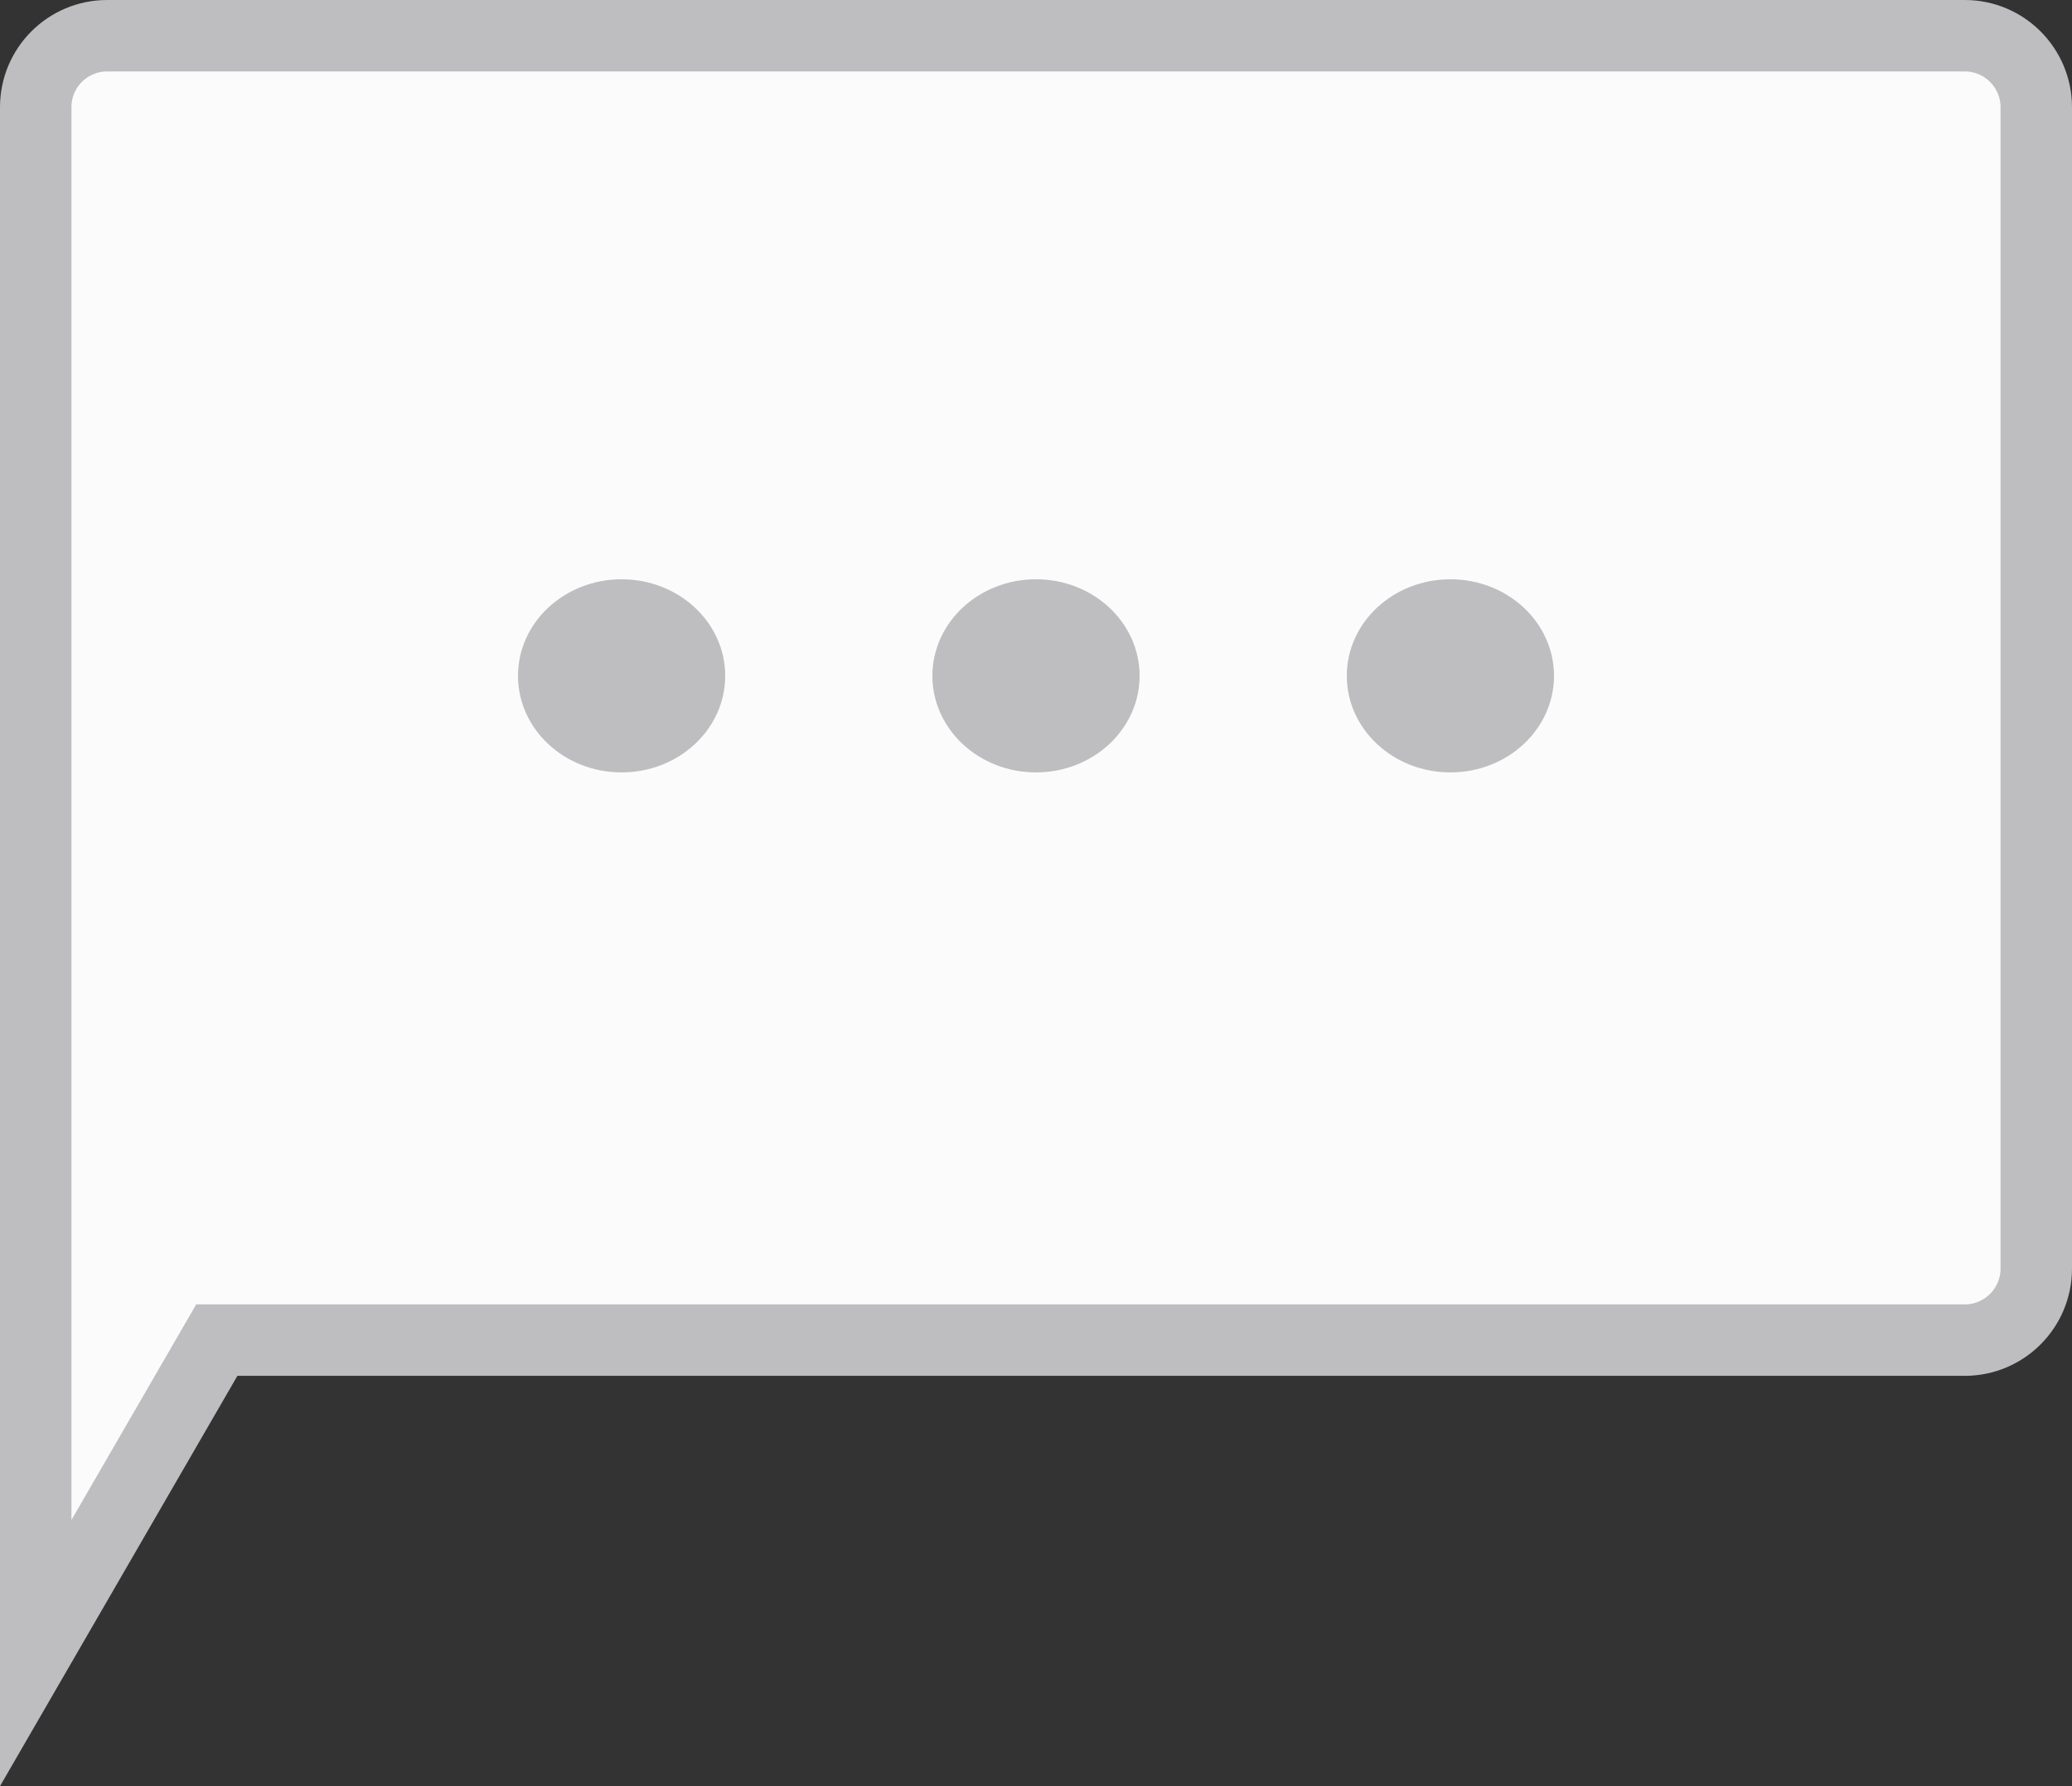 <svg width="58" height="50" viewBox="0 0 58 50" fill="none" xmlns="http://www.w3.org/2000/svg">
<rect x="0" y="0" width="58" height="50" fill="#333333" stroke="none"/>
<path d="M6.646 37.514H6.069L5.78 38.013L1 46.275V3C1 1.895 1.895 1 3 1H55C56.103 1 57 1.897 57 3.003V3.074V3.146V3.217V3.289V3.36V3.432V3.503V3.574V3.645V3.716V3.786V3.857V3.928V3.998V4.069V4.139V4.209V4.279V4.349V4.419V4.489V4.559V4.629V4.698V4.768V4.837V4.907V4.976V5.045V5.114V5.183V5.252V5.321V5.39V5.458V5.527V5.595V5.664V5.732V5.8V5.869V5.937V6.005V6.072V6.14V6.208V6.276V6.343V6.411V6.478V6.546V6.613V6.68V6.747V6.814V6.881V6.948V7.015V7.082V7.149V7.215V7.282V7.348V7.414V7.481V7.547V7.613V7.679V7.745V7.811V7.877V7.943V8.009V8.074V8.14V8.205V8.271V8.336V8.402V8.467V8.532V8.597V8.662V8.727V8.792V8.857V8.922V8.987V9.051V9.116V9.18V9.245V9.309V9.374V9.438V9.502V9.566V9.631V9.695V9.759V9.823V9.886V9.95V10.014V10.078V10.141V10.205V10.268V10.332V10.395V10.459V10.522V10.585V10.649V10.712V10.775V10.838V10.901V10.964V11.027V11.089V11.152V11.215V11.278V11.34V11.403V11.465V11.528V11.59V11.653V11.715V11.777V11.839V11.902V11.964V12.026V12.088V12.15V12.212V12.274V12.336V12.398V12.459V12.521V12.583V12.645V12.706V12.768V12.829V12.891V12.952V13.014V13.075V13.136V13.198V13.259V13.32V13.381V13.443V13.504V13.565V13.626V13.687V13.748V13.809V13.87V13.93V13.991V14.052V14.113V14.174V14.234V14.295V14.355V14.416V14.477V14.537V14.598V14.658V14.719V14.779V14.839V14.9V14.96V15.021V15.081V15.141V15.201V15.262V15.322V15.382V15.442V15.502V15.562V15.622V15.682V15.742V15.802V15.862V15.922V15.982V16.042V16.102V16.162V16.222V16.282V16.341V16.401V16.461V16.521V16.58V16.64V16.7V16.759V16.819V16.879V16.939V16.998V17.058V17.117V17.177V17.236V17.296V17.356V17.415V17.475V17.534V17.594V17.653V17.713V17.772V17.832V17.891V17.951V18.01V18.069V18.129V18.188V18.248V18.307V18.366V18.426V18.485V18.544V18.604V18.663V18.723V18.782V18.841V18.901V18.96V19.019V19.079V19.138V19.197V19.257V19.316V19.375V19.435V19.494V19.553V19.613V19.672V19.732V19.791V19.85V19.91V19.969V20.028V20.088V20.147V20.206V20.266V20.325V20.385V20.444V20.504V20.563V20.622V20.682V20.741V20.801V20.86V20.92V20.979V21.039V21.098V21.158V21.217V21.277V21.337V21.396V21.456V21.515V21.575V21.635V21.694V21.754V21.814V21.873V21.933V21.993V22.053V22.112V22.172V22.232V22.292V22.352V22.412V22.471V22.531V22.591V22.651V22.711V22.771V22.831V22.891V22.951V23.011V23.072V23.132V23.192V23.252V23.312V23.372V23.433V23.493V23.553V23.614V23.674V23.734V23.795V23.855V23.916V23.976V24.037V24.097V24.158V24.219V24.279V24.34V24.401V24.462V24.522V24.583V24.644V24.705V24.766V24.827V24.888V24.949V25.01V25.071V25.132V25.193V25.255V25.316V25.377V25.439V25.5V25.561V25.623V25.684V25.746V25.807V25.869V25.931V25.992V26.054V26.116V26.178V26.24V26.302V26.363V26.425V26.488V26.55V26.612V26.674V26.736V26.799V26.861V26.923V26.986V27.048V27.111V27.173V27.236V27.299V27.361V27.424V27.487V27.55V27.613V27.676V27.739V27.802V27.865V27.928V27.991V28.055V28.118V28.182V28.245V28.309V28.372V28.436V28.5V28.563V28.627V28.691V28.755V28.819V28.883V28.947V29.011V29.076V29.14V29.204V29.269V29.333V29.398V29.462V29.527V29.592V29.656V29.721V29.786V29.851V29.916V29.981V30.047V30.112V30.177V30.243V30.308V30.374V30.439V30.505V30.571V30.636V30.702V30.768V30.834V30.9V30.966V31.033V31.099V31.165V31.232V31.298V31.365V31.432V31.498V31.565V31.632V31.699V31.766V31.833V31.901V31.968V32.035V32.103V32.17V32.238V32.305V32.373V32.441V32.509V32.577V32.645V32.713V32.781V32.85V32.918V32.987V33.055V33.124V33.193V33.261V33.33V33.399V33.468V33.538V33.607V33.676V33.746V33.815V33.885V33.955V34.024V34.094V34.164V34.234V34.304V34.374V34.445V34.515V34.586V34.656V34.727V34.798V34.869V34.94V35.011V35.082V35.153V35.225V35.296V35.368V35.439V35.511C57 36.617 56.103 37.514 55 37.514H6.646Z" fill="#FBFBFB" stroke="#BEBDC0" stroke-width="2"/>
<ellipse cx="29" cy="18.919" rx="2.9" ry="2.703" fill="#BEBDC0"/>
<ellipse cx="17.4" cy="18.919" rx="2.9" ry="2.703" fill="#BEBDC0"/>
<ellipse cx="40.6" cy="18.919" rx="2.9" ry="2.703" fill="#BEBDC0"/>
</svg>
